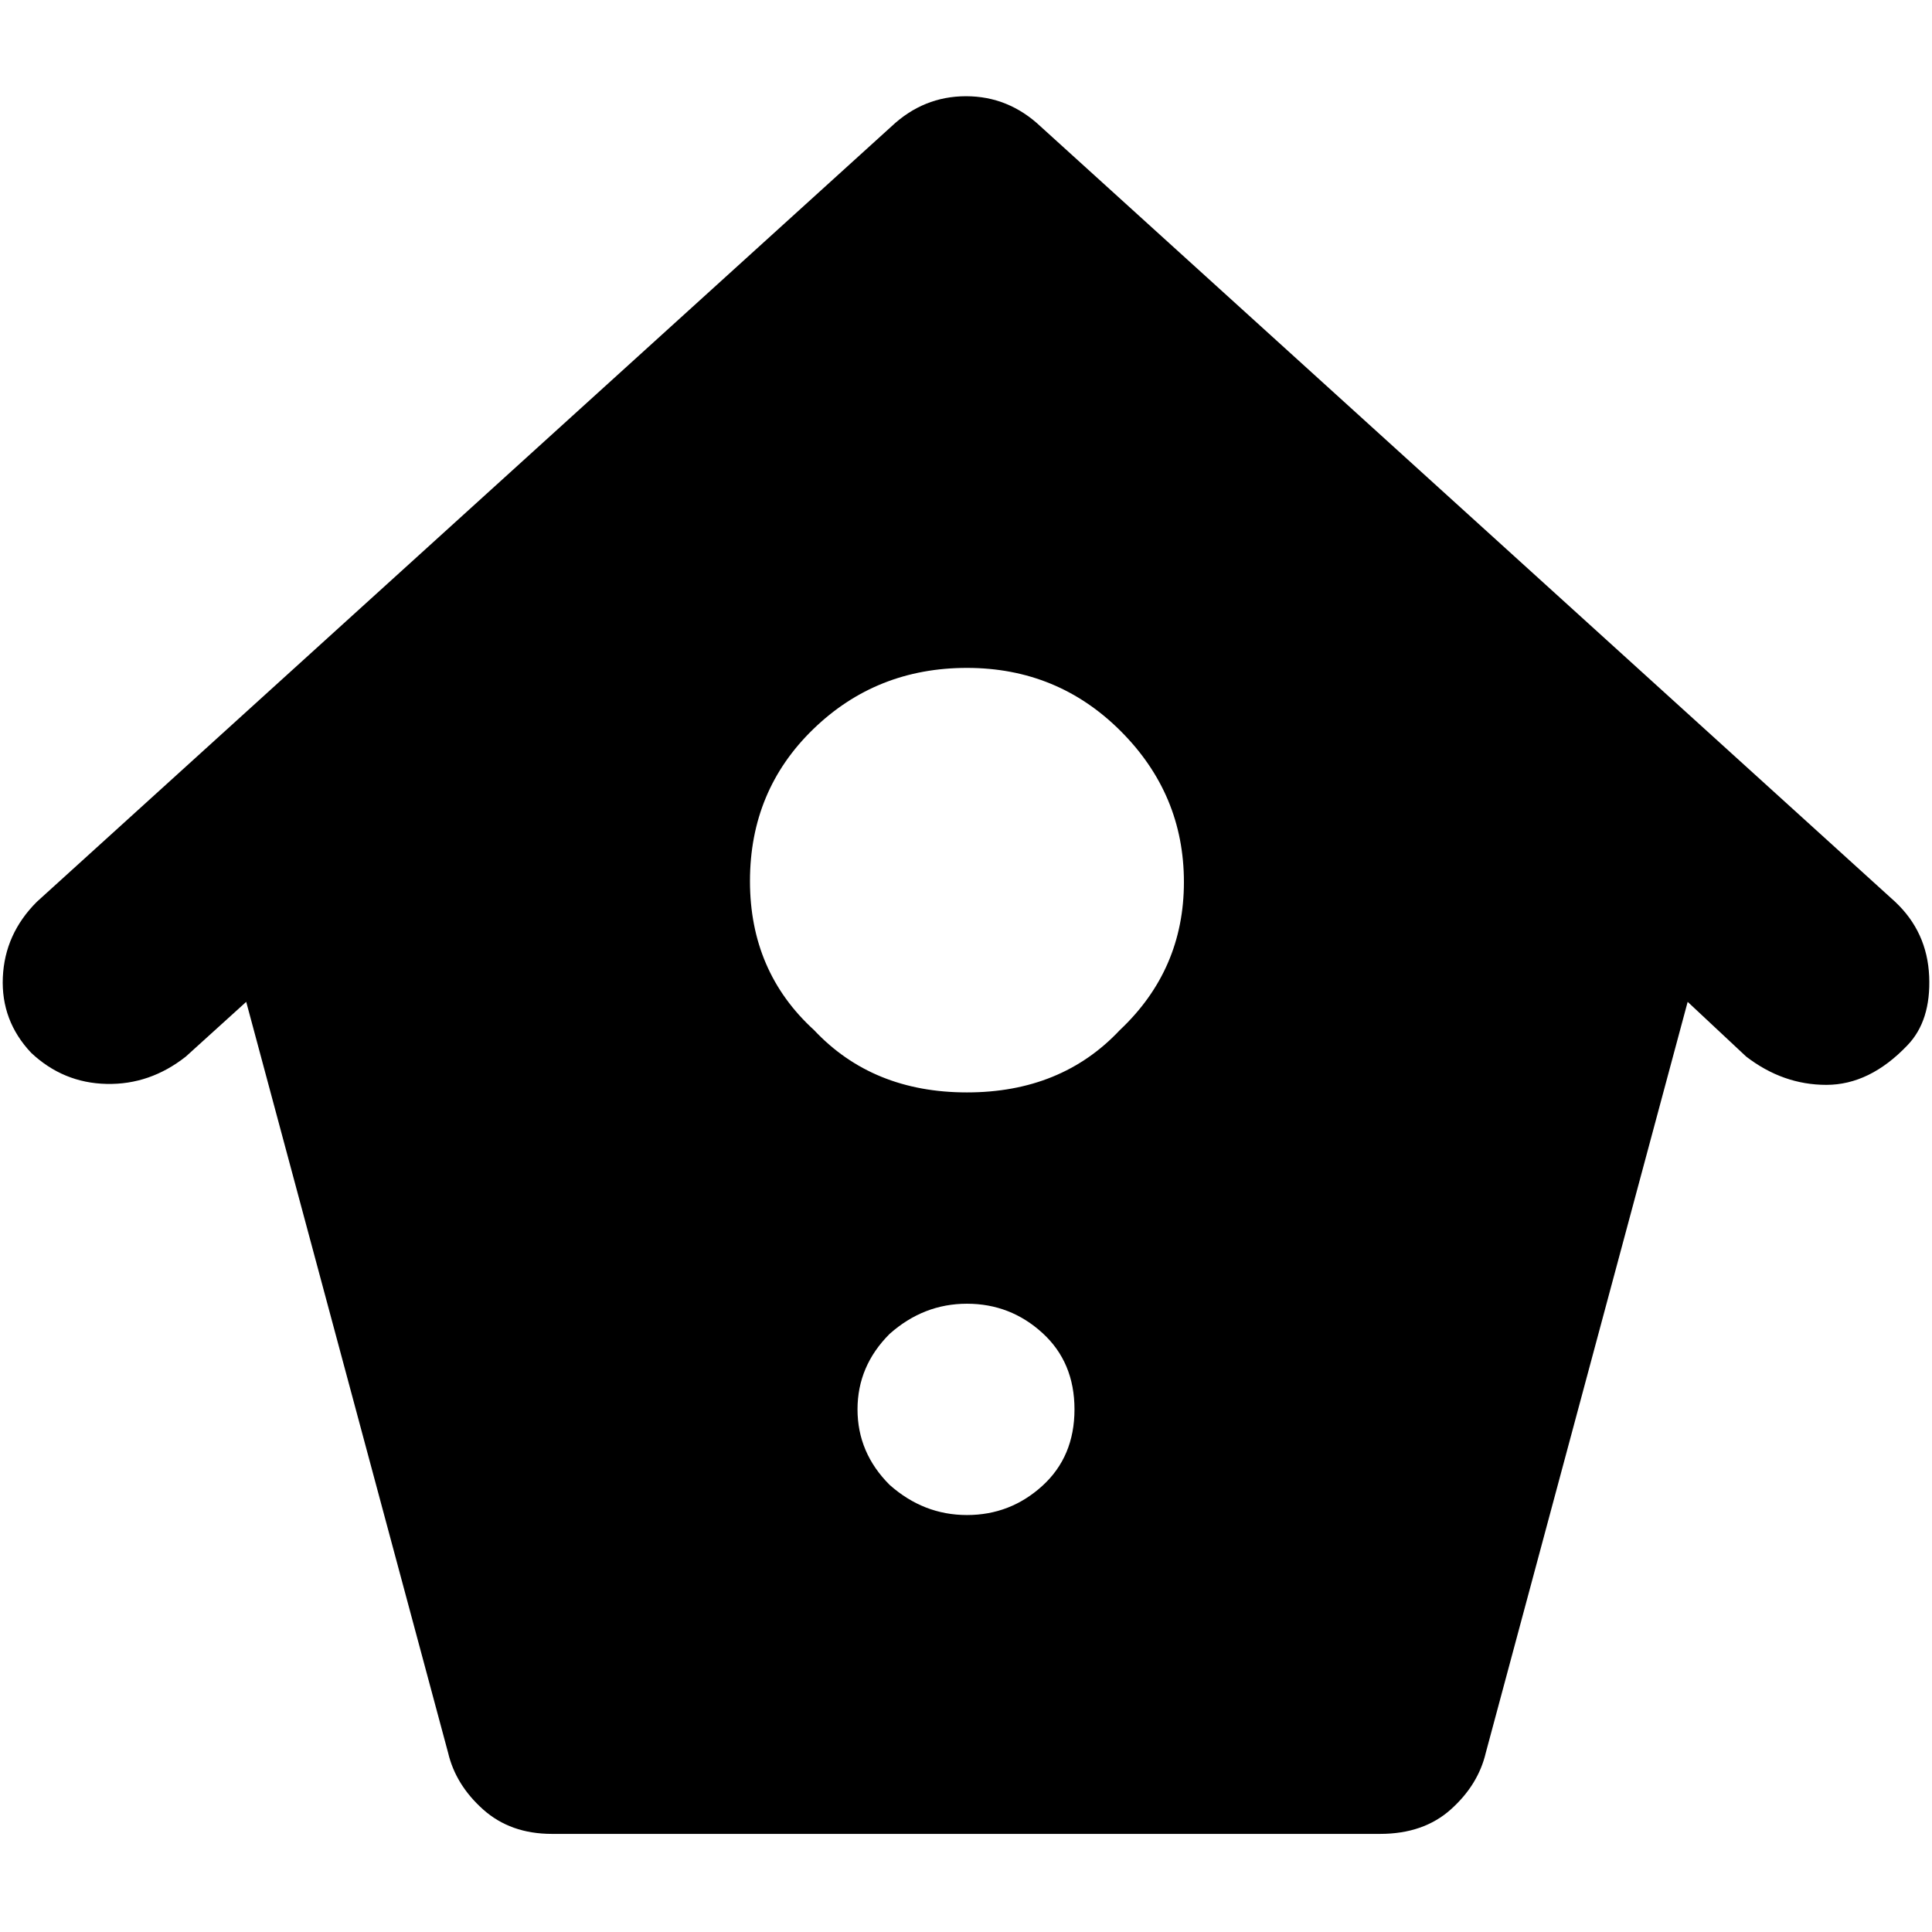 <svg xmlns="http://www.w3.org/2000/svg" viewBox="0 -1920 2048 2048">
	<path transform="translate(5 100)" d="M938 -606Q904 -572 904 -526Q904 -480 938 -446Q974 -414 1020 -414Q1066 -414 1100 -445Q1134 -476 1134 -526Q1134 -576 1100 -607Q1066 -638 1020 -638Q974 -638 938 -606ZM1182 -928Q1250 -992 1250 -1085Q1250 -1178 1183 -1245Q1116 -1312 1020 -1312Q924 -1312 857 -1247Q790 -1182 790 -1086Q790 -990 858 -928Q920 -862 1020 -862Q1120 -862 1182 -928ZM1846 -900L1784 -958L1570 -162Q1562 -128 1533 -102Q1504 -76 1458 -76H580Q536 -76 507 -102Q478 -128 470 -162L256 -958L192 -900Q154 -870 108 -871Q62 -872 28 -904Q-4 -938 -2 -984Q0 -1030 34 -1064L940 -1886Q974 -1918 1019 -1918Q1064 -1918 1098 -1886L2004 -1064Q2038 -1032 2040 -985Q2042 -938 2017 -912Q1977 -870 1931 -870Q1885 -870 1846 -900Z"/>
</svg>